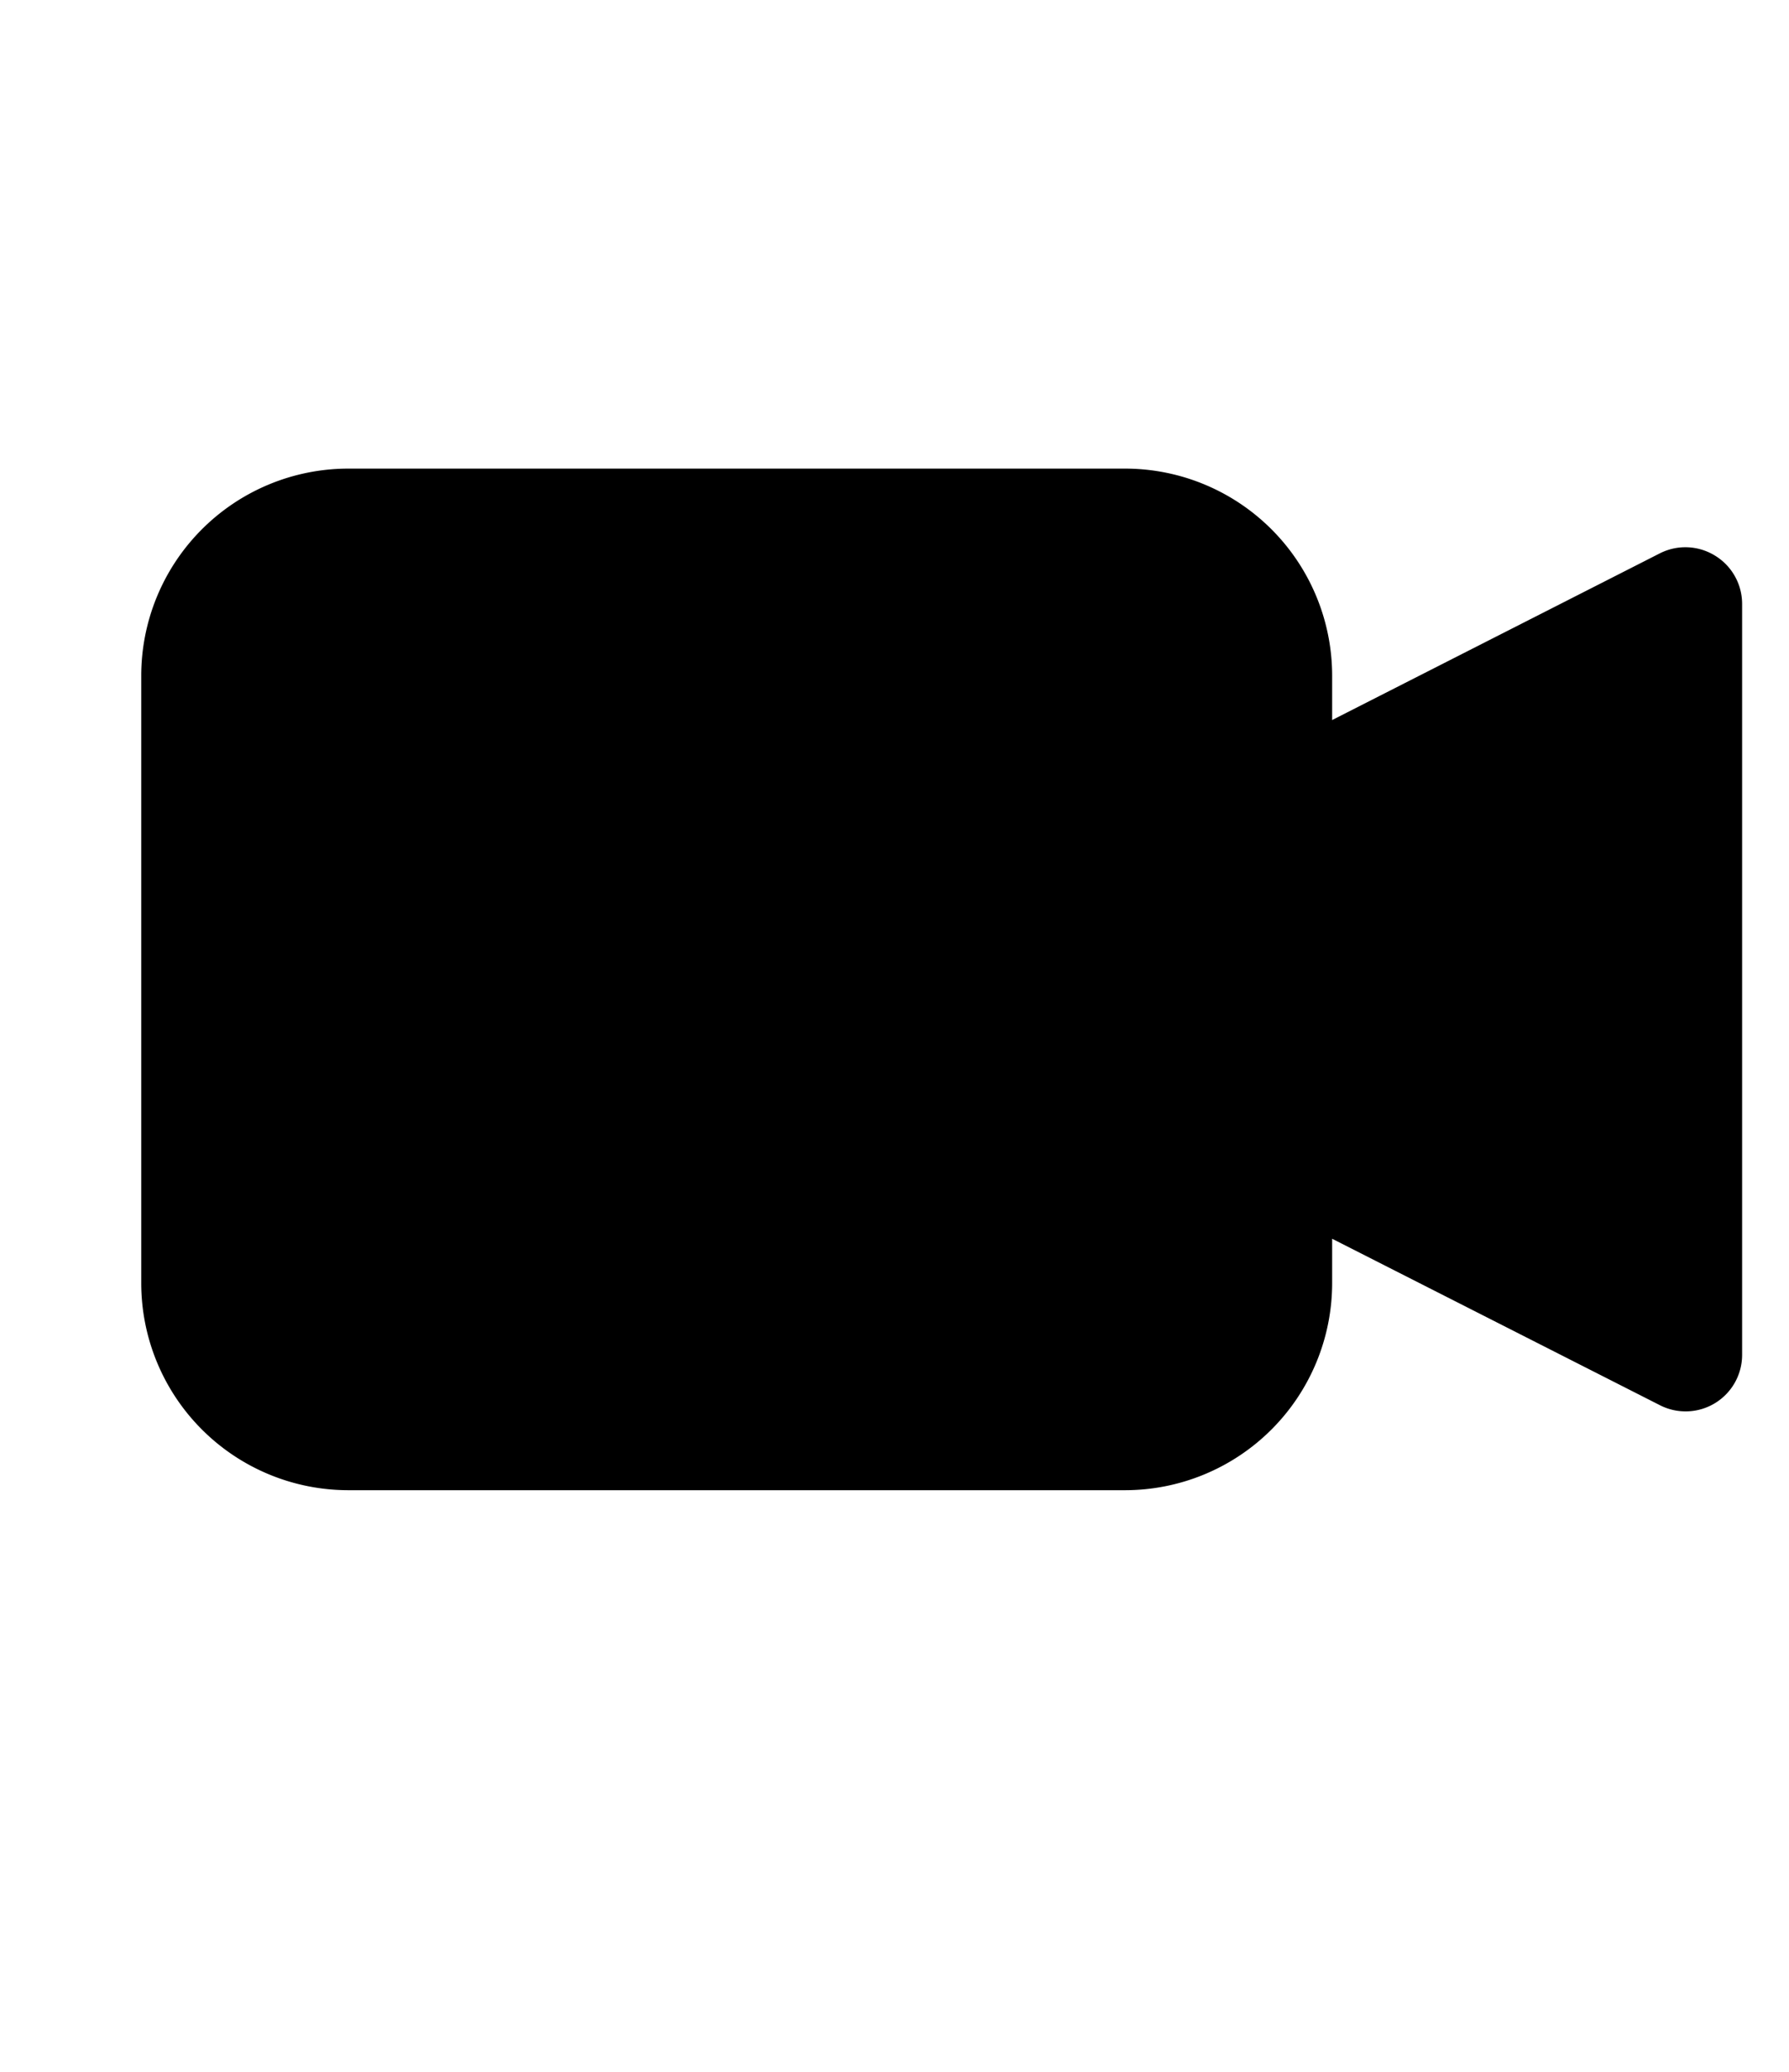 <svg xmlns="http://www.w3.org/2000/svg" data-name="Layer 1" viewBox="0 -2 95 110" x="0px" y="0px"><title>131all</title><path d="M91.07,27.5a3,3,0,0,0-2.93-.12L70.74,36.23V33.88a11,11,0,0,0-11-11H18.5a11,11,0,0,0-11,11V66.12a11,11,0,0,0,11,11H59.74a11,11,0,0,0,11-11V63.77l17.41,8.84a3,3,0,0,0,4.36-2.67V30.06A3,3,0,0,0,91.07,27.5Z"/></svg>
